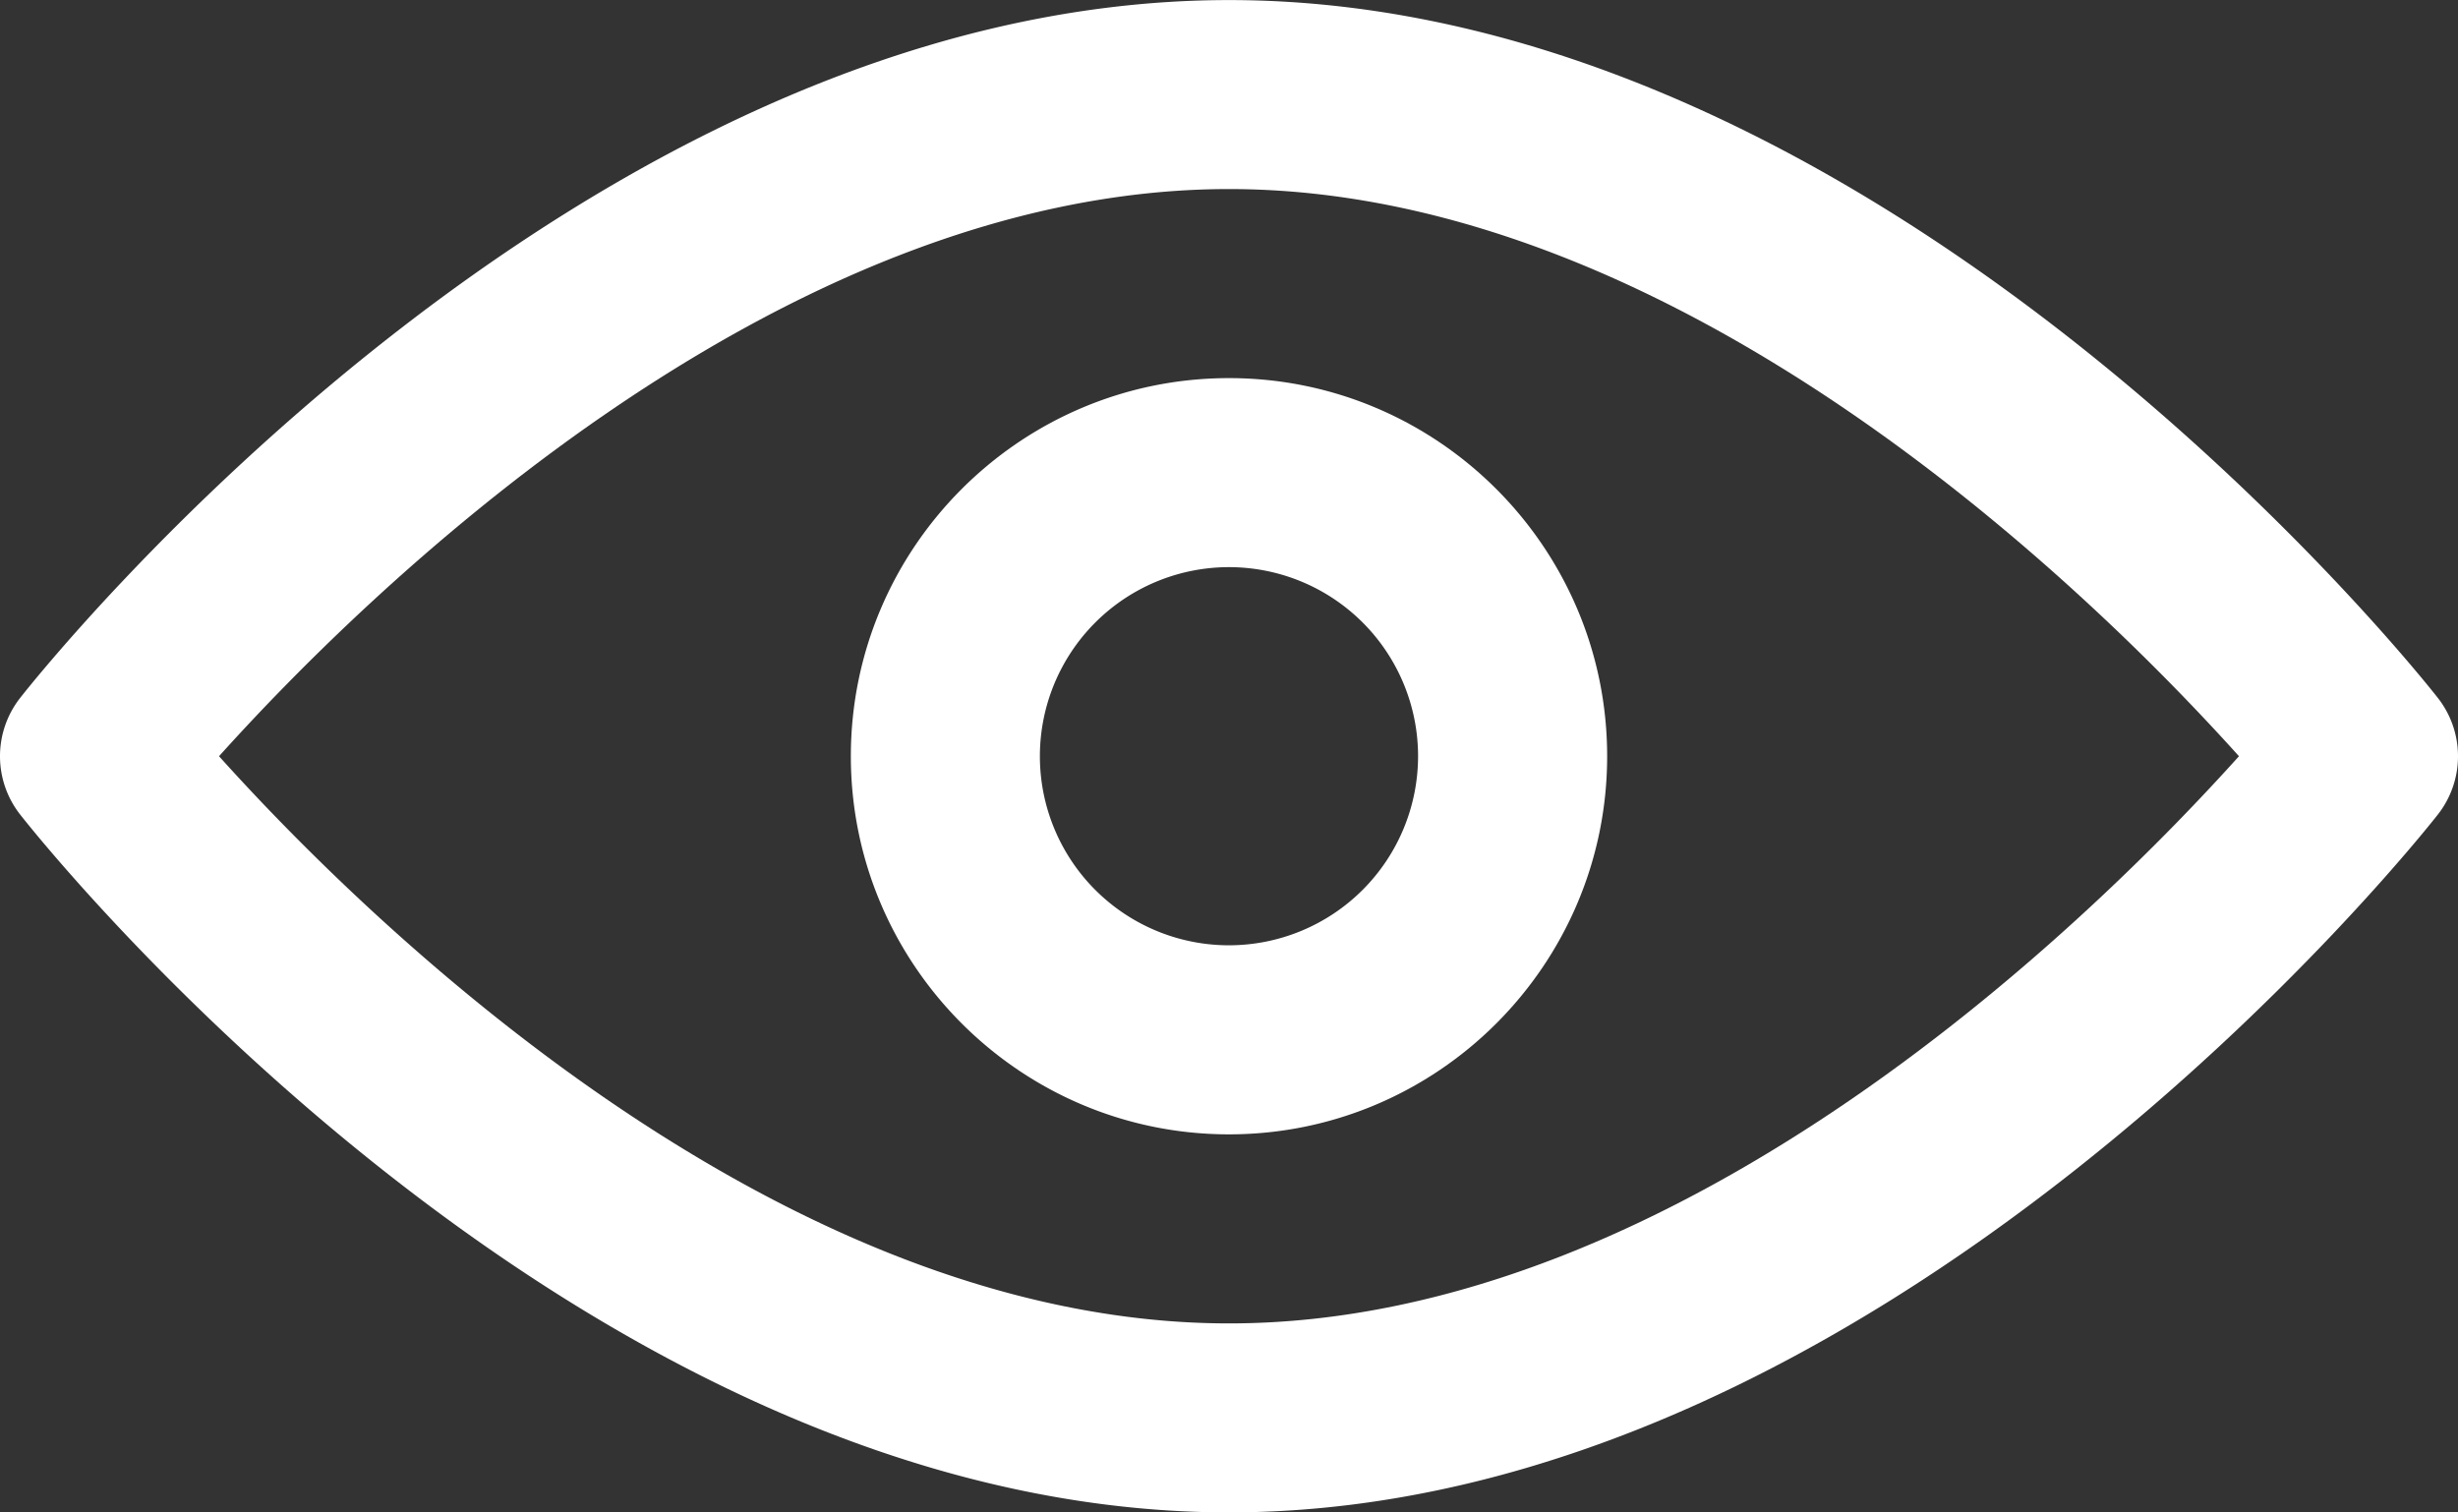 <svg id="Laag_1" data-name="Laag 1" xmlns="http://www.w3.org/2000/svg" viewBox="0 0 1310.28 806.33"><rect x="0" y="0" width="1310.28" height="806.33" fill="#333333" stroke="none"/><defs><style>.cls-1{fill:#fff;}</style></defs><path class="cls-1" d="M655.27,262.41c-111.15,0-201.58,90.43-201.58,201.58s90.43,201.59,201.58,201.59S856.85,575.15,856.85,464,766.42,262.41,655.27,262.41Zm0,302.38A100.8,100.8,0,1,1,756.06,464,100.89,100.89,0,0,1,655.27,564.79Z" transform="translate(-0.13 -60.83)"/><path class="cls-1" d="M1299.64,432.87c-11.94-15.21-296.3-372-644.37-372S22.84,417.66,10.9,432.87a50.36,50.36,0,0,0,0,62.25h0c11.94,15.21,296.3,372,644.37,372s632.43-356.83,644.37-372h0A50.36,50.36,0,0,0,1299.64,432.87ZM655.27,766.37c-243.59,0-463.9-219.5-538.38-302.38,74.48-82.87,294.79-302.37,538.38-302.37s463.9,219.5,538.38,302.37C1119.17,546.87,898.86,766.37,655.27,766.37Z" transform="translate(-0.13 -60.83)"/></svg>
